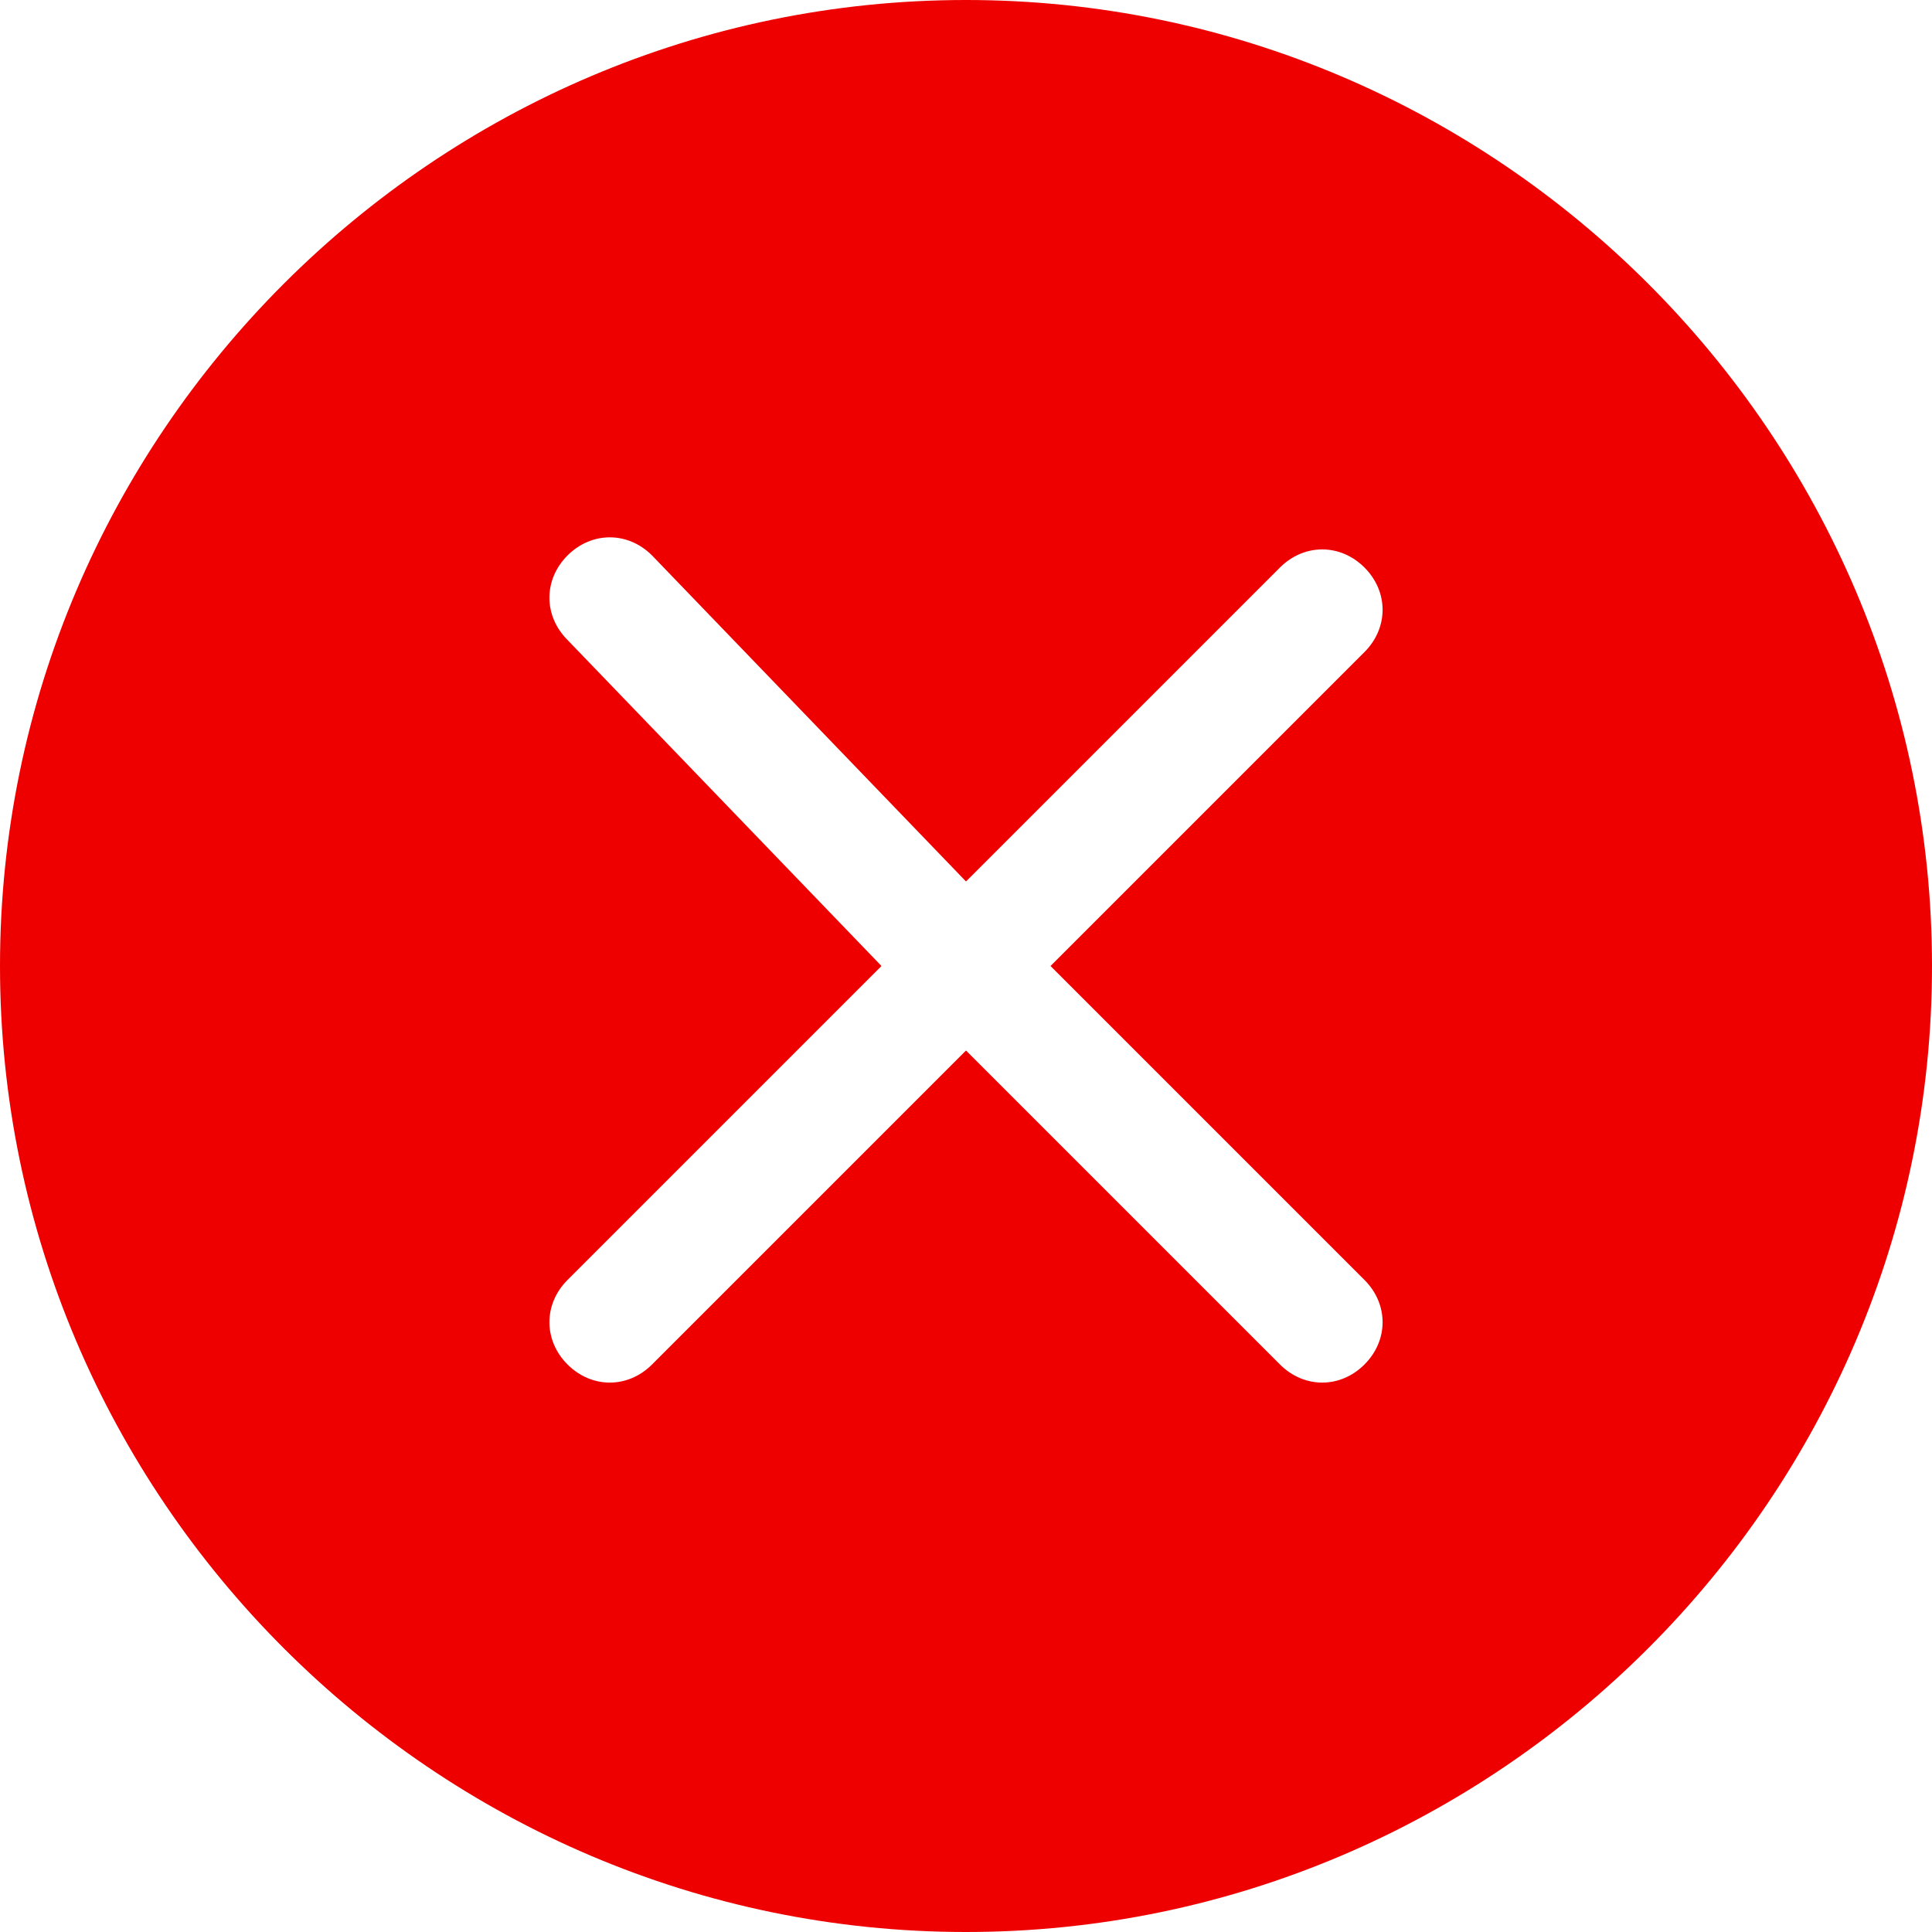 <?xml version="1.0" encoding="utf-8"?>
<!-- Generator: Adobe Illustrator 23.0.5, SVG Export Plug-In . SVG Version: 6.00 Build 0)  -->
<svg version="1.1" id="Layer_1" xmlns="http://www.w3.org/2000/svg" xmlns:xlink="http://www.w3.org/1999/xlink" x="0px" y="0px"
	 viewBox="0 0 16 16" style="enable-background:new 0 0 16 16;" xml:space="preserve">
<style type="text/css">
	.st0{fill:#EF0000;}
</style>
<path class="st0" d="M16,8c0,4.4-3.6,8-8,8s-8-3.6-8-8s3.6-8,8-8S16,3.6,16,8z M5.4,4.6c-0.2-0.2-0.5-0.2-0.7,0s-0.2,0.5,0,0.7
	L7.3,8l-2.6,2.6c-0.2,0.2-0.2,0.5,0,0.7s0.5,0.2,0.7,0L8,8.7l2.6,2.6c0.2,0.2,0.5,0.2,0.7,0s0.2-0.5,0-0.7L8.7,8l2.6-2.6
	c0.2-0.2,0.2-0.5,0-0.7s-0.5-0.2-0.7,0L8,7.3L5.4,4.6z"/>
</svg>
